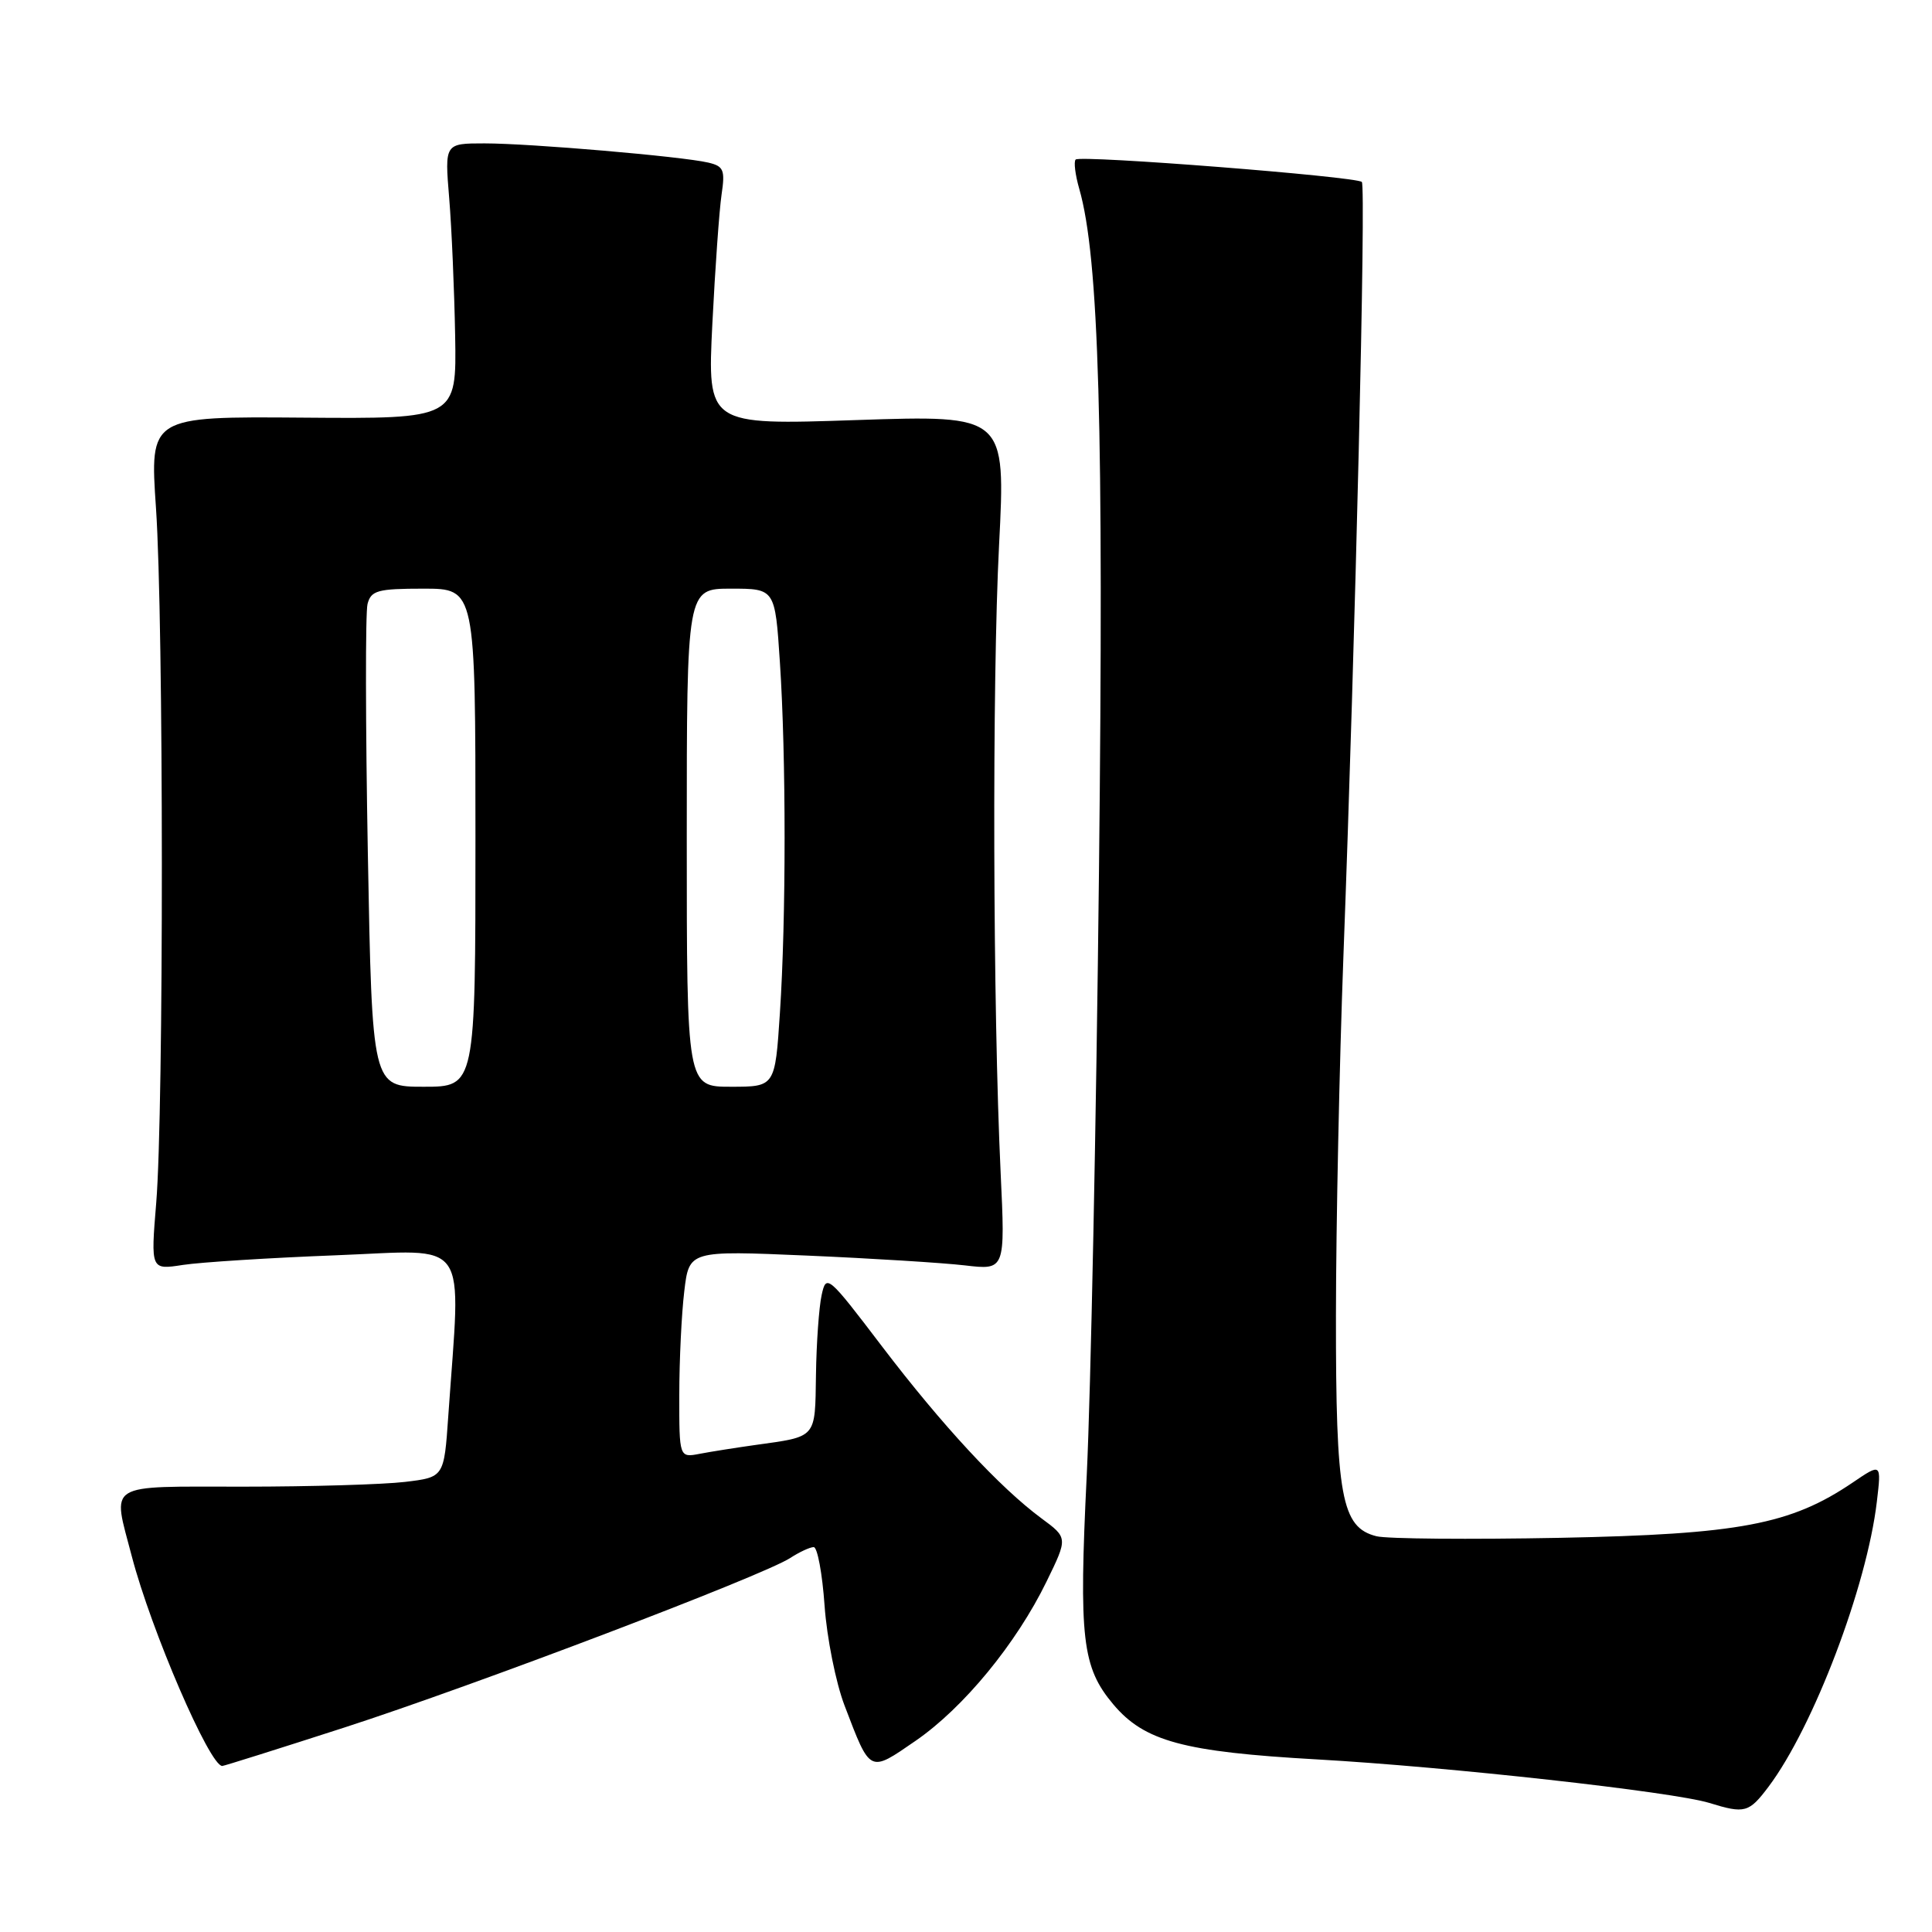 <?xml version="1.0" encoding="UTF-8" standalone="no"?>
<!DOCTYPE svg PUBLIC "-//W3C//DTD SVG 1.1//EN" "http://www.w3.org/Graphics/SVG/1.1/DTD/svg11.dtd" >
<svg xmlns="http://www.w3.org/2000/svg" xmlns:xlink="http://www.w3.org/1999/xlink" version="1.1" viewBox="0 0 256 256">
 <g >
 <path fill="currentColor"
d=" M 234.34 236.75 C 240.29 228.83 247.36 210.23 248.69 199.00 C 249.30 193.86 249.30 193.86 245.50 196.44 C 237.28 202.01 230.48 203.30 206.71 203.77 C 194.73 204.00 183.78 203.91 182.39 203.56 C 177.74 202.39 177.00 198.36 177.02 174.28 C 177.03 162.30 177.48 140.89 178.01 126.69 C 179.59 84.72 181.02 24.68 180.45 24.11 C 179.72 23.39 143.14 20.52 142.53 21.14 C 142.26 21.41 142.47 23.16 143.01 25.03 C 145.62 34.13 146.27 56.59 145.62 115.50 C 145.26 148.50 144.53 184.47 144.00 195.44 C 142.94 217.15 143.38 220.92 147.52 225.84 C 151.64 230.73 156.80 232.13 174.50 233.13 C 191.89 234.11 221.69 237.42 226.50 238.90 C 231.20 240.35 231.74 240.20 234.34 236.75 Z  M 45.68 228.89 C 62.83 223.34 101.13 208.78 104.71 206.44 C 105.93 205.65 107.33 205.00 107.82 205.00 C 108.31 205.00 108.96 208.49 109.26 212.75 C 109.56 217.01 110.75 222.97 111.91 226.00 C 115.36 235.03 115.14 234.92 121.33 230.66 C 127.67 226.29 134.65 217.81 138.67 209.57 C 141.50 203.77 141.50 203.77 138.00 201.19 C 132.48 197.11 124.85 188.88 116.86 178.39 C 109.69 168.96 109.48 168.79 108.87 171.61 C 108.52 173.20 108.18 177.96 108.12 182.18 C 107.99 190.69 108.30 190.32 100.00 191.48 C 97.53 191.83 94.26 192.34 92.75 192.63 C 90.00 193.16 90.00 193.16 90.01 184.83 C 90.01 180.25 90.31 174.07 90.67 171.10 C 91.31 165.70 91.31 165.70 106.91 166.37 C 115.48 166.74 124.91 167.33 127.85 167.67 C 133.20 168.30 133.20 168.30 132.59 155.40 C 131.56 133.66 131.45 90.44 132.38 72.25 C 133.26 55.00 133.26 55.00 113.49 55.66 C 93.73 56.33 93.73 56.33 94.39 42.91 C 94.76 35.54 95.31 27.83 95.61 25.79 C 96.10 22.51 95.89 22.02 93.83 21.54 C 90.30 20.72 70.21 19.00 64.21 19.00 C 58.92 19.00 58.92 19.00 59.52 26.25 C 59.85 30.24 60.20 38.45 60.31 44.50 C 60.50 55.50 60.50 55.50 40.17 55.34 C 19.84 55.18 19.84 55.18 20.67 67.34 C 21.69 82.25 21.71 147.19 20.70 159.38 C 19.97 168.27 19.97 168.27 24.23 167.61 C 26.58 167.25 35.73 166.67 44.56 166.33 C 62.52 165.64 61.07 163.56 59.40 187.62 C 58.84 195.74 58.84 195.74 53.67 196.36 C 50.83 196.70 41.19 196.99 32.25 196.99 C 13.75 197.00 14.88 196.29 17.47 206.24 C 20.03 216.03 27.78 234.00 29.45 234.00 C 29.68 234.00 36.98 231.70 45.68 228.89 Z  M 48.74 113.03 C 48.43 96.00 48.41 81.15 48.70 80.03 C 49.17 78.24 50.04 78.00 56.12 78.00 C 63.00 78.00 63.00 78.00 63.00 111.00 C 63.00 144.00 63.00 144.00 56.15 144.00 C 49.31 144.00 49.31 144.00 48.74 113.03 Z  M 91.00 111.00 C 91.00 78.00 91.00 78.00 96.85 78.00 C 102.70 78.00 102.70 78.00 103.34 87.75 C 104.17 100.24 104.17 121.76 103.34 134.25 C 102.70 144.00 102.70 144.00 96.85 144.00 C 91.00 144.00 91.00 144.00 91.00 111.00 Z "/>
</g>
</svg>